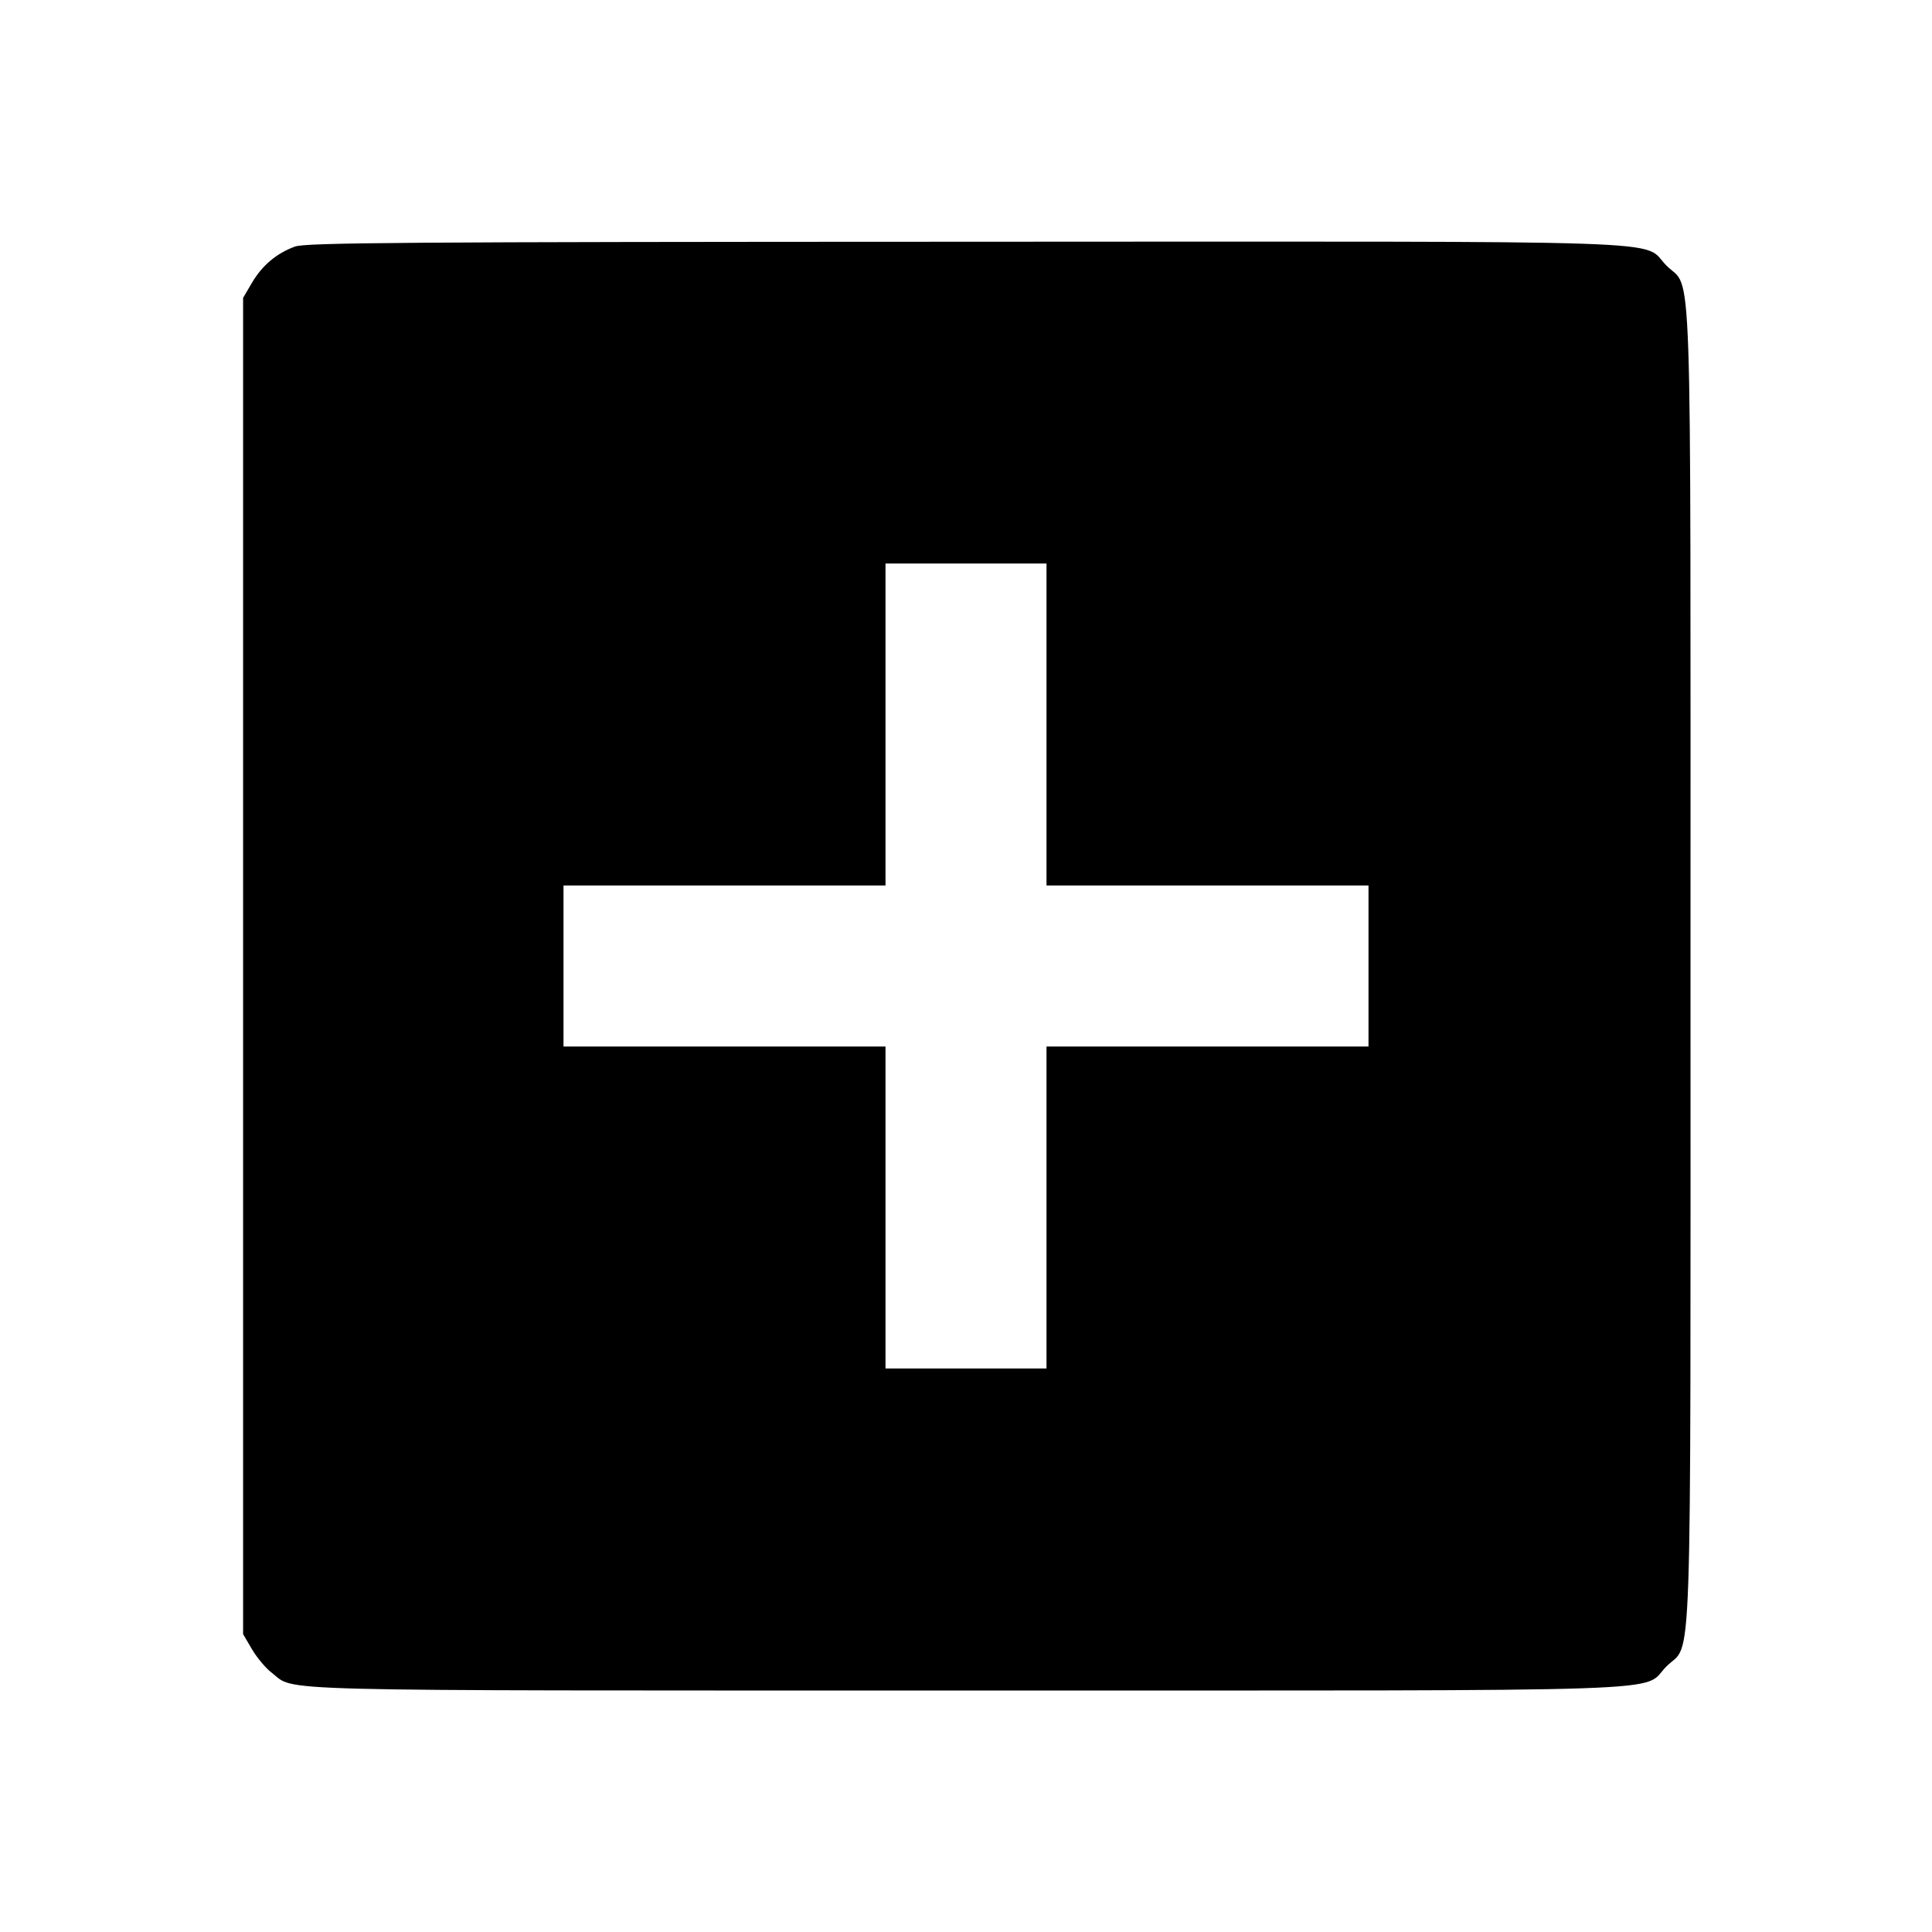 <svg viewBox="0 0 24 24" xmlns="http://www.w3.org/2000/svg"><path d="M3.664 3.063 C 3.436 3.146,3.257 3.297,3.131 3.511 L 3.020 3.700 3.020 12.000 L 3.020 20.300 3.131 20.489 C 3.192 20.592,3.301 20.723,3.374 20.778 C 3.684 21.015,3.106 21.000,11.998 21.000 C 21.144 21.000,20.376 21.026,20.701 20.701 C 21.026 20.376,21.000 21.144,21.000 12.000 C 21.000 2.856,21.026 3.624,20.701 3.299 C 20.376 2.973,21.147 3.000,11.983 3.003 C 5.003 3.005,3.797 3.014,3.664 3.063 M13.000 9.000 L 13.000 11.000 15.000 11.000 L 17.000 11.000 17.000 12.000 L 17.000 13.000 15.000 13.000 L 13.000 13.000 13.000 15.000 L 13.000 17.000 12.000 17.000 L 11.000 17.000 11.000 15.000 L 11.000 13.000 9.000 13.000 L 7.000 13.000 7.000 12.000 L 7.000 11.000 9.000 11.000 L 11.000 11.000 11.000 9.000 L 11.000 7.000 12.000 7.000 L 13.000 7.000 13.000 9.000 " stroke="none" fill-rule="evenodd" fill="black"></path></svg>